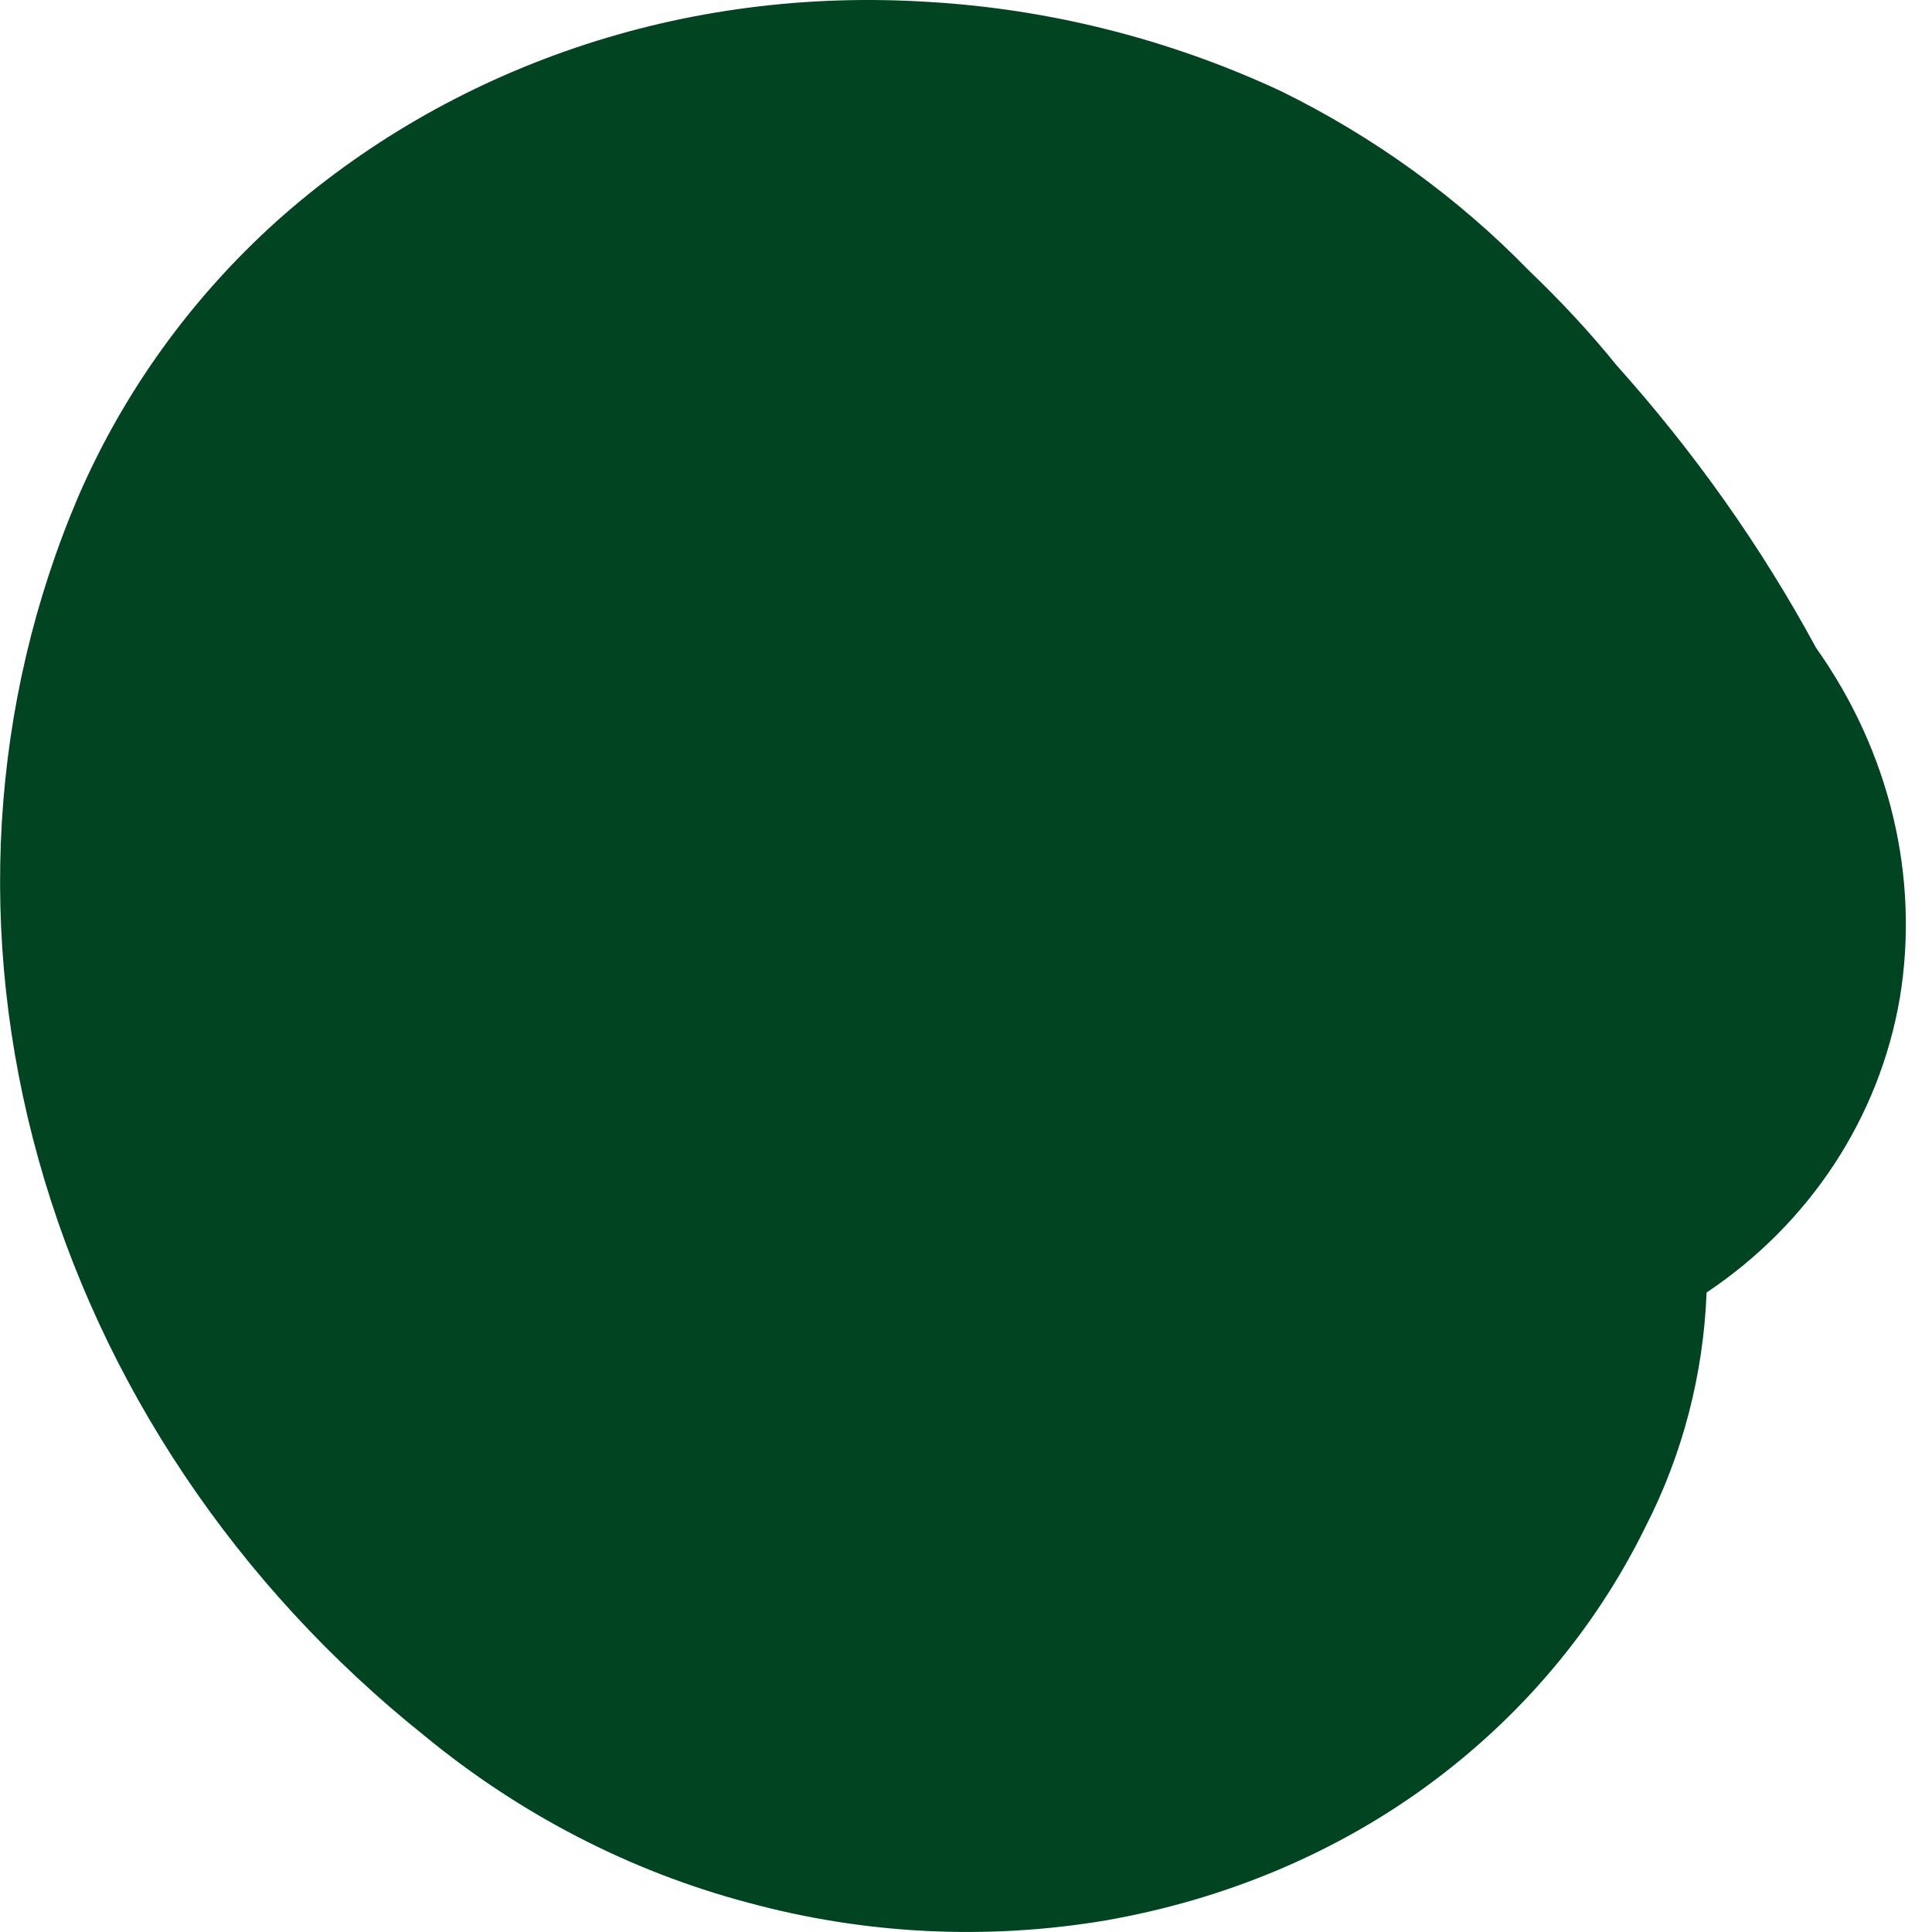 <svg width="3" height="3" viewBox="0 0 3 3" fill="none" xmlns="http://www.w3.org/2000/svg">
<path d="M0.66 2.696C0.806 2.816 0.976 2.905 1.16 2.954C1.343 3.004 1.533 3.013 1.717 2.982C1.9 2.95 2.071 2.879 2.216 2.773C2.361 2.667 2.477 2.53 2.555 2.371C2.613 2.258 2.645 2.134 2.65 2.007C2.81 1.9 2.918 1.736 2.95 1.55C2.981 1.363 2.935 1.168 2.82 1.006C2.735 0.849 2.631 0.702 2.51 0.567C2.468 0.515 2.423 0.467 2.374 0.42C2.328 0.401 2.374 0.42 2.374 0.42C2.264 0.307 2.133 0.212 1.988 0.141C1.816 0.061 1.63 0.014 1.442 0.003C1.254 -0.009 1.068 0.015 0.894 0.074C0.72 0.133 0.562 0.225 0.429 0.344C0.296 0.464 0.192 0.609 0.122 0.77C-0.016 1.093 -0.037 1.454 0.06 1.801C0.157 2.148 0.367 2.462 0.66 2.696Z" fill="#004422"/>
</svg>
